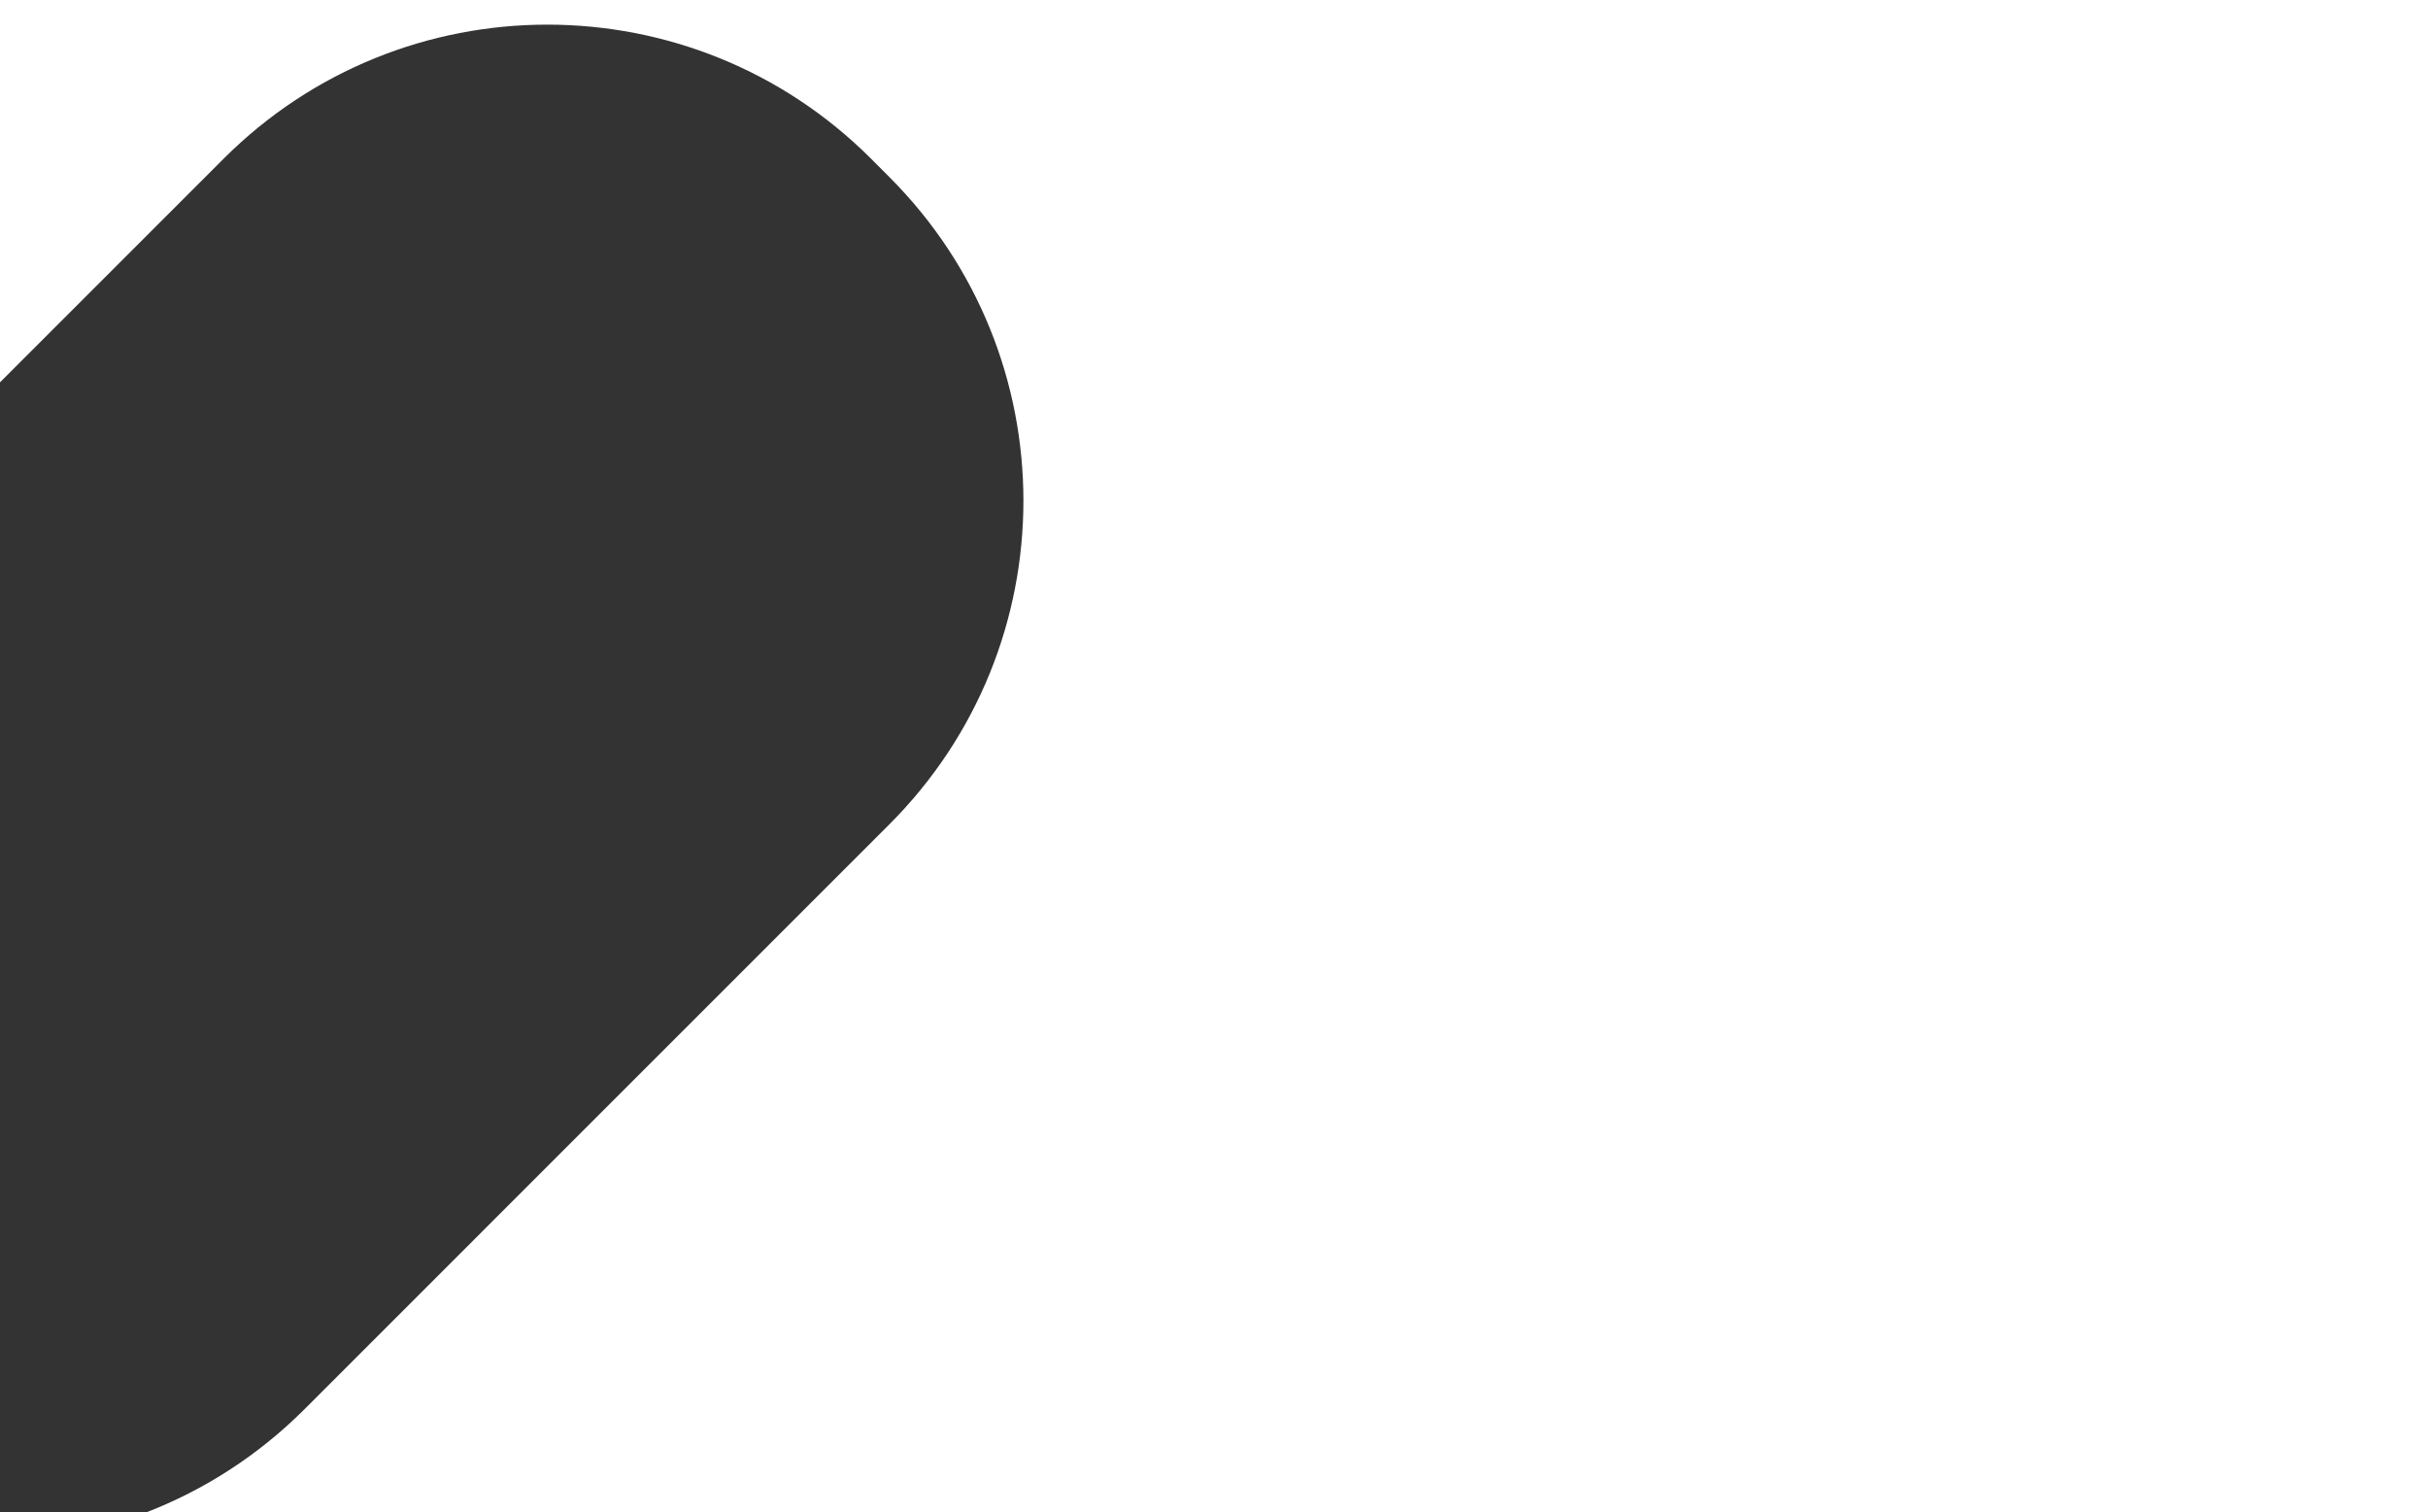 <?xml version="1.0" encoding="UTF-8"?>
<svg width="1440px" height="897px" viewBox="0 0 1440 897" version="1.1" xmlns="http://www.w3.org/2000/svg" xmlns:xlink="http://www.w3.org/1999/xlink">
    <rect x="0" y="0" width="1440" height="897" fill="#333333" stroke="none"/>
    <!-- Generator: Sketch 52.5 (67469) - http://www.bohemiancoding.com/sketch -->
    <title>service_bg@2x</title>
    <desc>Created with Sketch.</desc>
    <g id="Page-1" stroke="none" stroke-width="1" fill="none" fill-rule="evenodd">
        <g id="homepage" transform="translate(0, -1668)" fill="#FFFFFF">
            <g id="Online-Education-Benefits-Alliant-Copy" transform="translate(0, 1668)">
                <path d="M86.891,897 C121.065,883.768 153.1,863.362 180.678,835.783 L527.455,488.969 C633.478,382.943 633.478,211.043 527.455,105.017 L516.601,94.136 C516.599,94.133 516.597,94.131 516.595,94.129 C410.566,-11.897 238.661,-11.894 132.636,94.135 L0,226.78 L0,0 L1440,0 L1440,897 L86.891,897 Z" id="service_bg"></path>
            </g>
        </g>
    </g>
</svg>